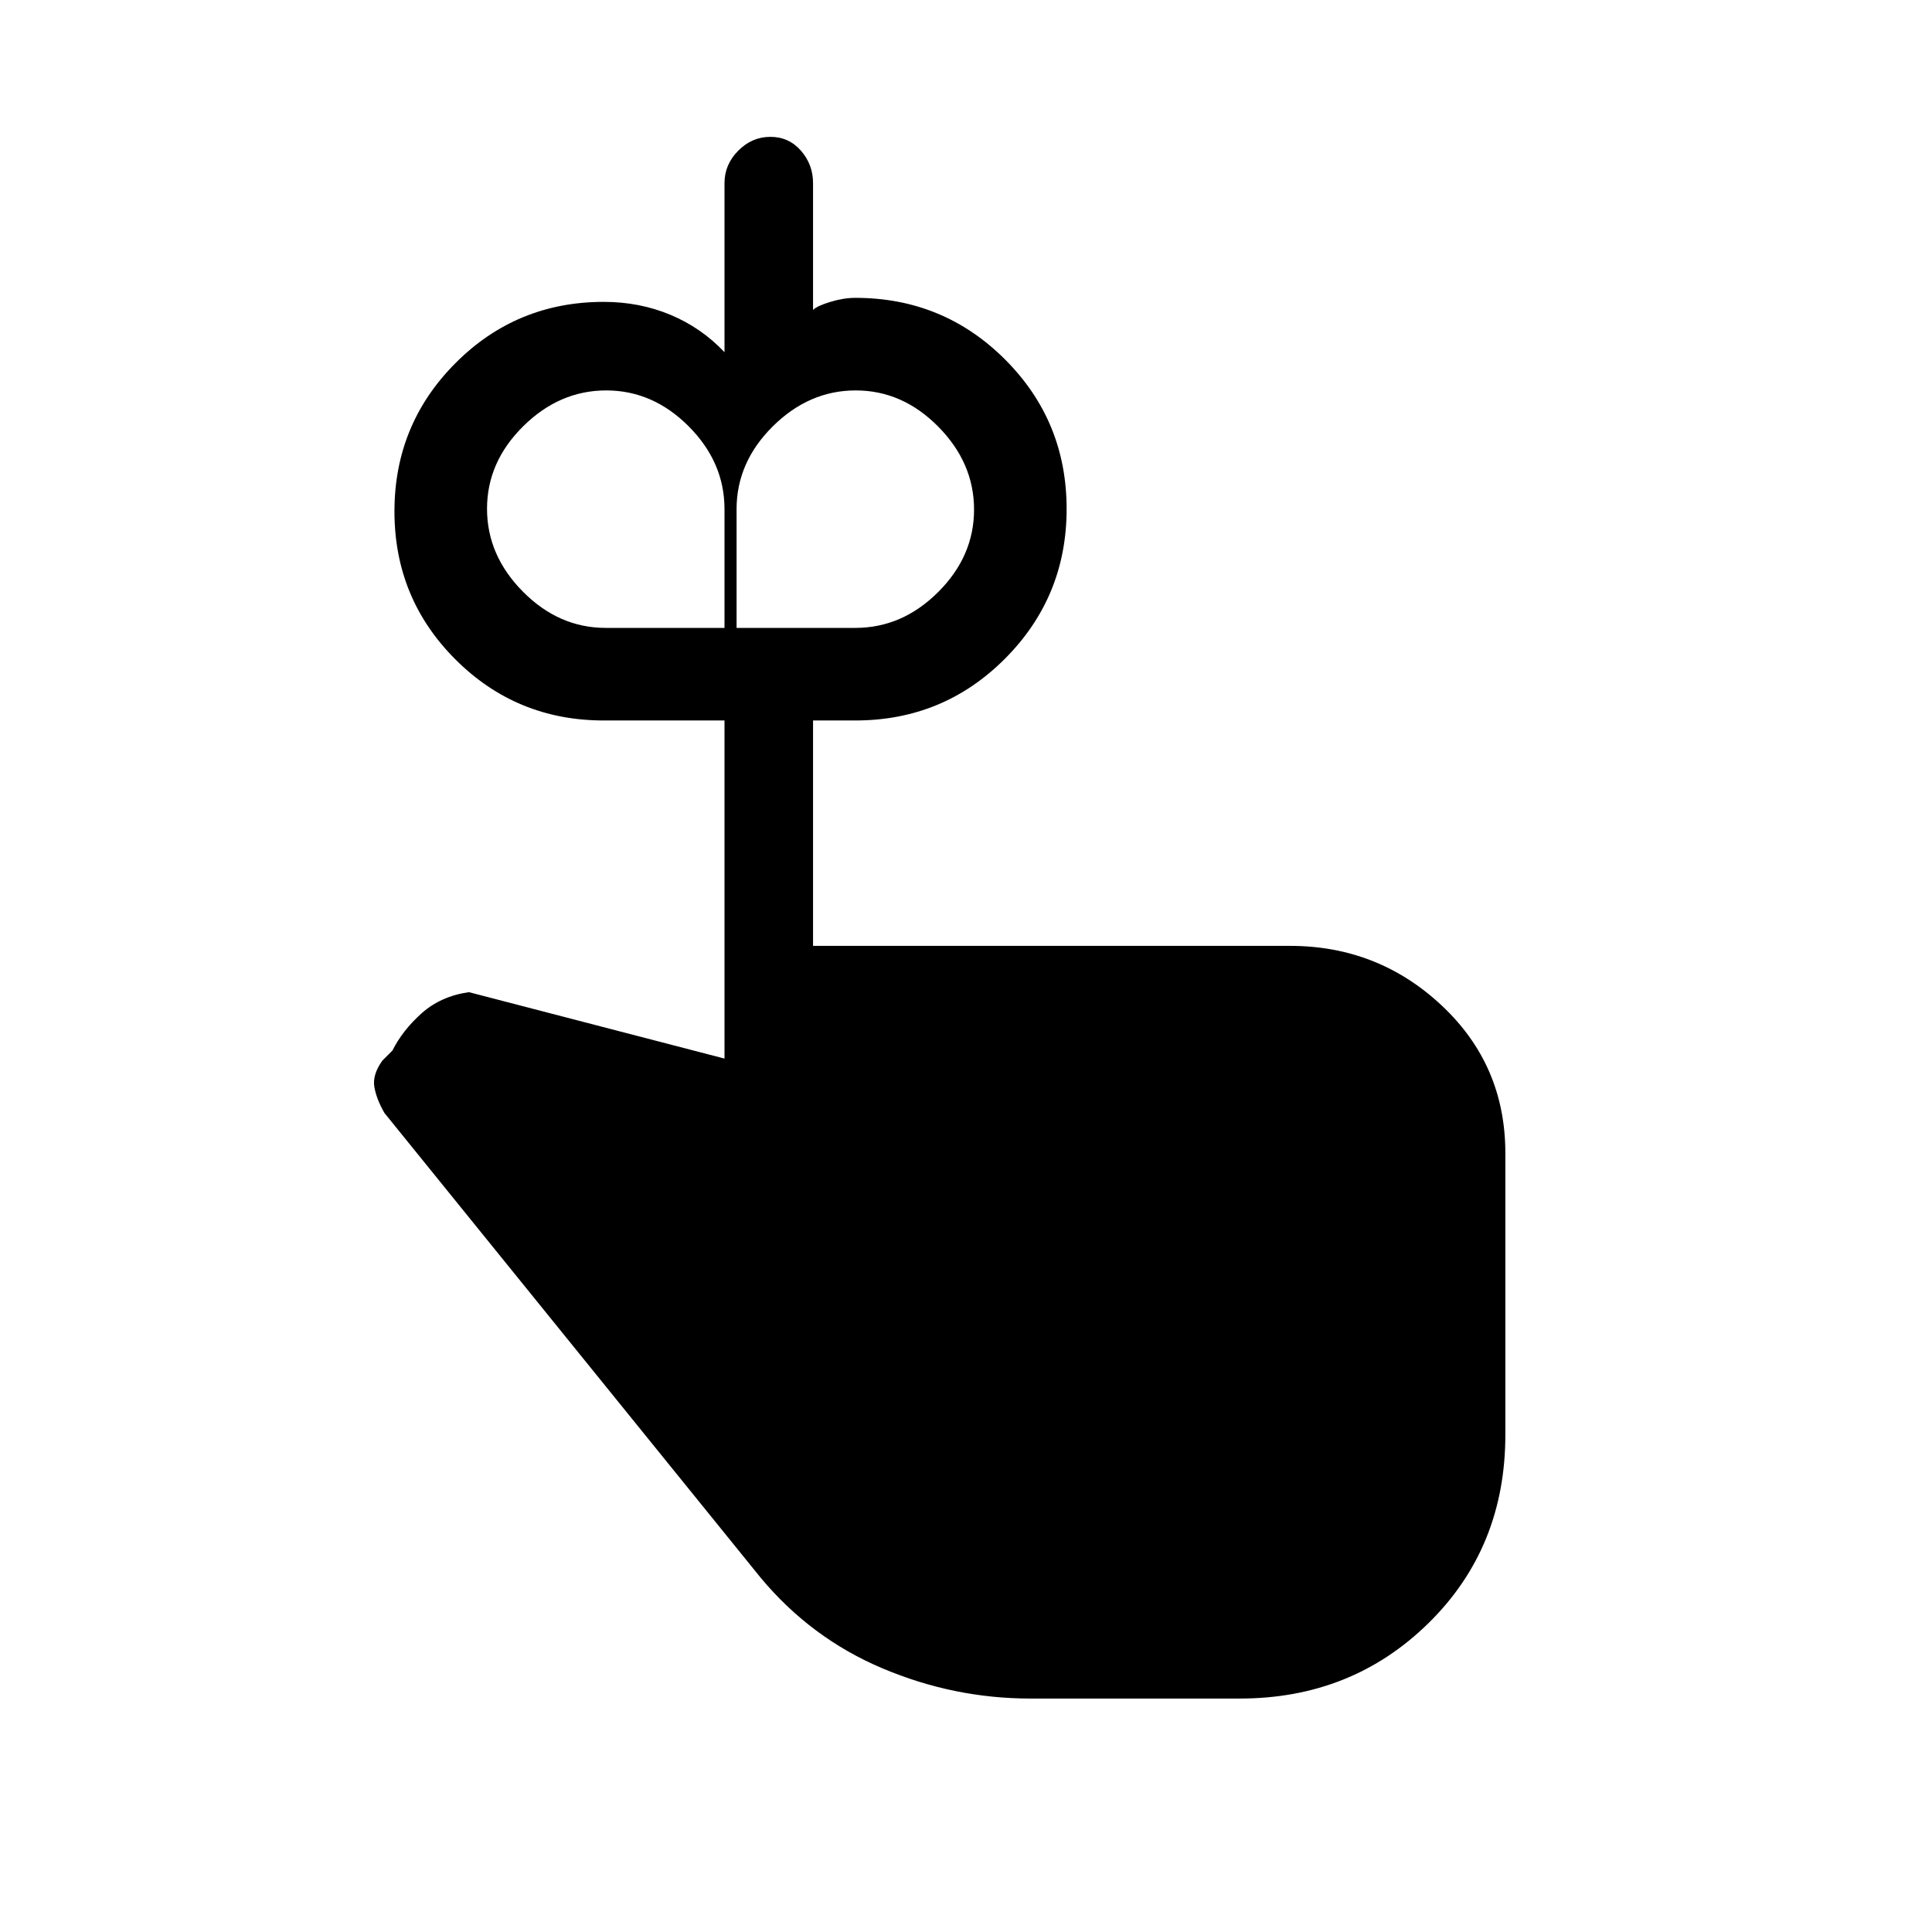 <svg xmlns="http://www.w3.org/2000/svg" height="20" viewBox="0 -960 960 960" width="20"><path d="M301-648h59v-59q0-23.3-17.789-41.15-17.79-17.85-41-17.85Q278-766 260-748.211q-18 17.79-18 41Q242-684 259.85-666T301-648Zm124 0q23.3 0 41.15-17.789 17.85-17.79 17.85-41Q484-730 466.211-748q-17.79-18-41-18Q402-766 384-748.15T366-707v59h59Zm-21 158h237q43.75 0 75.375 29.625T748-387v139.929Q748-191 709.844-153.5T616-116H512q-38 0-73.5-15T378-176L191-407q-4-7-5-13t4-13l5-5q5-10 14.5-18.5T233-467l127 33v-168h-60q-43.333 0-73.667-30.299Q196-662.598 196-705.882q0-43.285 30.333-73.701Q256.667-810 300-810q17.783 0 33.142 6.429Q348.5-797.143 360-785v-84q0-9.25 6.825-16.125Q373.649-892 382.807-892q9.159 0 15.176 6.875Q404-878.25 404-869v63q2-2 8.6-4t12.4-2q43.75 0 74.375 30.591Q530-750.819 530-707.118q0 43.701-30.625 74.41Q468.75-602 425-602h-21v112Z"/></svg>
